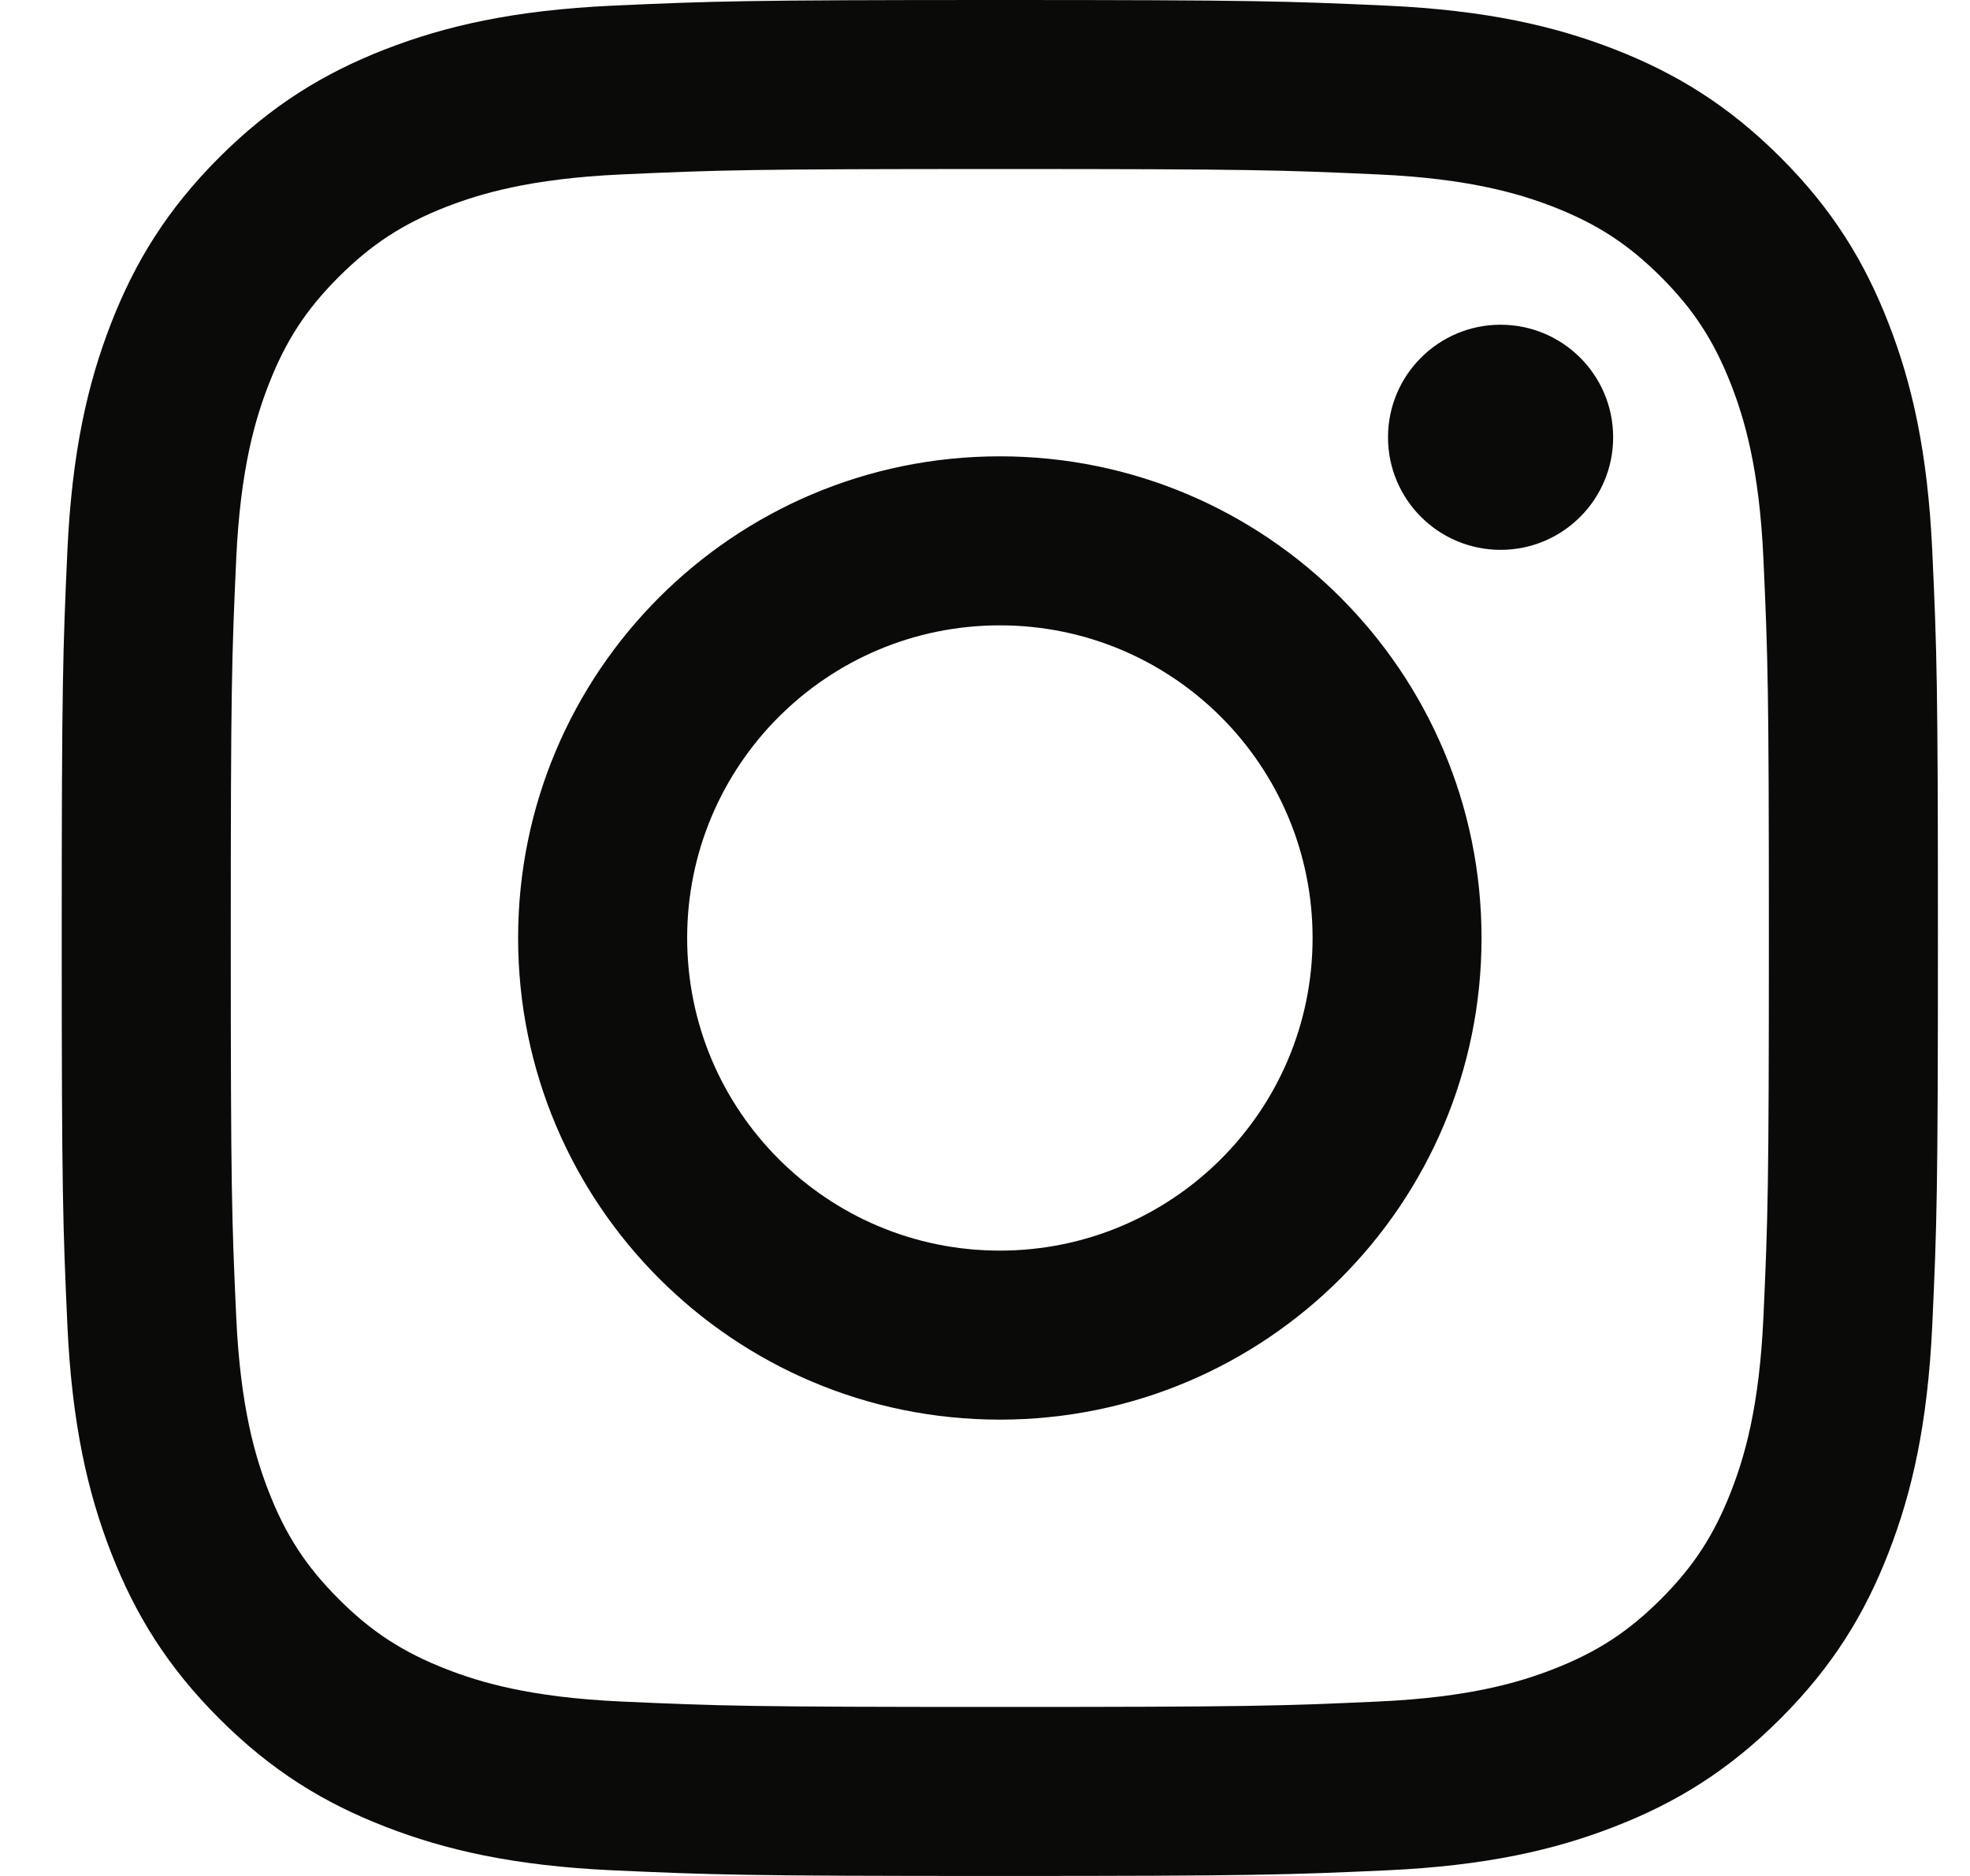 <svg width="21" height="20" viewBox="0 0 21 20" fill="none" xmlns="http://www.w3.org/2000/svg">
<path d="M10.658 1.802C13.328 1.802 13.645 1.812 14.699 1.86C15.674 1.905 16.203 2.068 16.556 2.204C17.023 2.386 17.356 2.603 17.706 2.952C18.056 3.302 18.272 3.636 18.454 4.102C18.591 4.455 18.754 4.984 18.798 5.959C18.846 7.014 18.856 7.33 18.856 10C18.856 12.67 18.846 12.986 18.798 14.041C18.754 15.016 18.591 15.545 18.454 15.898C18.272 16.364 18.056 16.698 17.706 17.048C17.356 17.398 17.023 17.614 16.556 17.796C16.203 17.933 15.674 18.095 14.699 18.14C13.645 18.188 13.329 18.198 10.658 18.198C7.988 18.198 7.672 18.188 6.617 18.14C5.642 18.095 5.113 17.933 4.76 17.796C4.294 17.614 3.961 17.398 3.611 17.048C3.261 16.698 3.044 16.364 2.863 15.898C2.726 15.545 2.563 15.016 2.518 14.041C2.47 12.986 2.46 12.67 2.46 10C2.46 7.33 2.47 7.014 2.518 5.959C2.563 4.984 2.726 4.455 2.863 4.102C3.044 3.636 3.261 3.302 3.611 2.952C3.961 2.603 4.294 2.386 4.76 2.204C5.113 2.068 5.642 1.905 6.617 1.86C7.672 1.812 7.988 1.802 10.658 1.802ZM10.658 0C7.942 0 7.602 0.012 6.535 0.06C5.471 0.109 4.744 0.278 4.108 0.525C3.45 0.781 2.893 1.123 2.337 1.678C1.781 2.234 1.439 2.792 1.183 3.45C0.936 4.086 0.767 4.813 0.718 5.877C0.67 6.944 0.658 7.284 0.658 10C0.658 12.716 0.67 13.056 0.718 14.123C0.767 15.187 0.936 15.914 1.183 16.55C1.439 17.208 1.781 17.766 2.337 18.322C2.893 18.878 3.45 19.22 4.108 19.475C4.744 19.722 5.471 19.891 6.535 19.94C7.602 19.988 7.942 20 10.658 20C13.374 20 13.715 19.988 14.781 19.94C15.846 19.891 16.573 19.722 17.209 19.475C17.866 19.22 18.424 18.878 18.98 18.322C19.536 17.766 19.878 17.208 20.133 16.55C20.38 15.914 20.549 15.187 20.598 14.123C20.647 13.056 20.658 12.716 20.658 10C20.658 7.284 20.647 6.944 20.598 5.877C20.549 4.813 20.38 4.086 20.133 3.45C19.878 2.792 19.536 2.234 18.98 1.678C18.424 1.123 17.866 0.781 17.209 0.525C16.573 0.278 15.846 0.109 14.781 0.06C13.715 0.012 13.374 0 10.658 0ZM10.658 4.865C7.822 4.865 5.523 7.164 5.523 10C5.523 12.836 7.822 15.135 10.658 15.135C13.494 15.135 15.793 12.836 15.793 10C15.793 7.164 13.494 4.865 10.658 4.865ZM10.658 13.333C8.817 13.333 7.325 11.841 7.325 10C7.325 8.159 8.817 6.667 10.658 6.667C12.499 6.667 13.992 8.159 13.992 10C13.992 11.841 12.499 13.333 10.658 13.333ZM17.196 4.662C17.196 5.325 16.659 5.862 15.996 5.862C15.334 5.862 14.796 5.325 14.796 4.662C14.796 3.999 15.334 3.462 15.996 3.462C16.659 3.462 17.196 3.999 17.196 4.662Z" fill="#0A0A08"/>
</svg>
